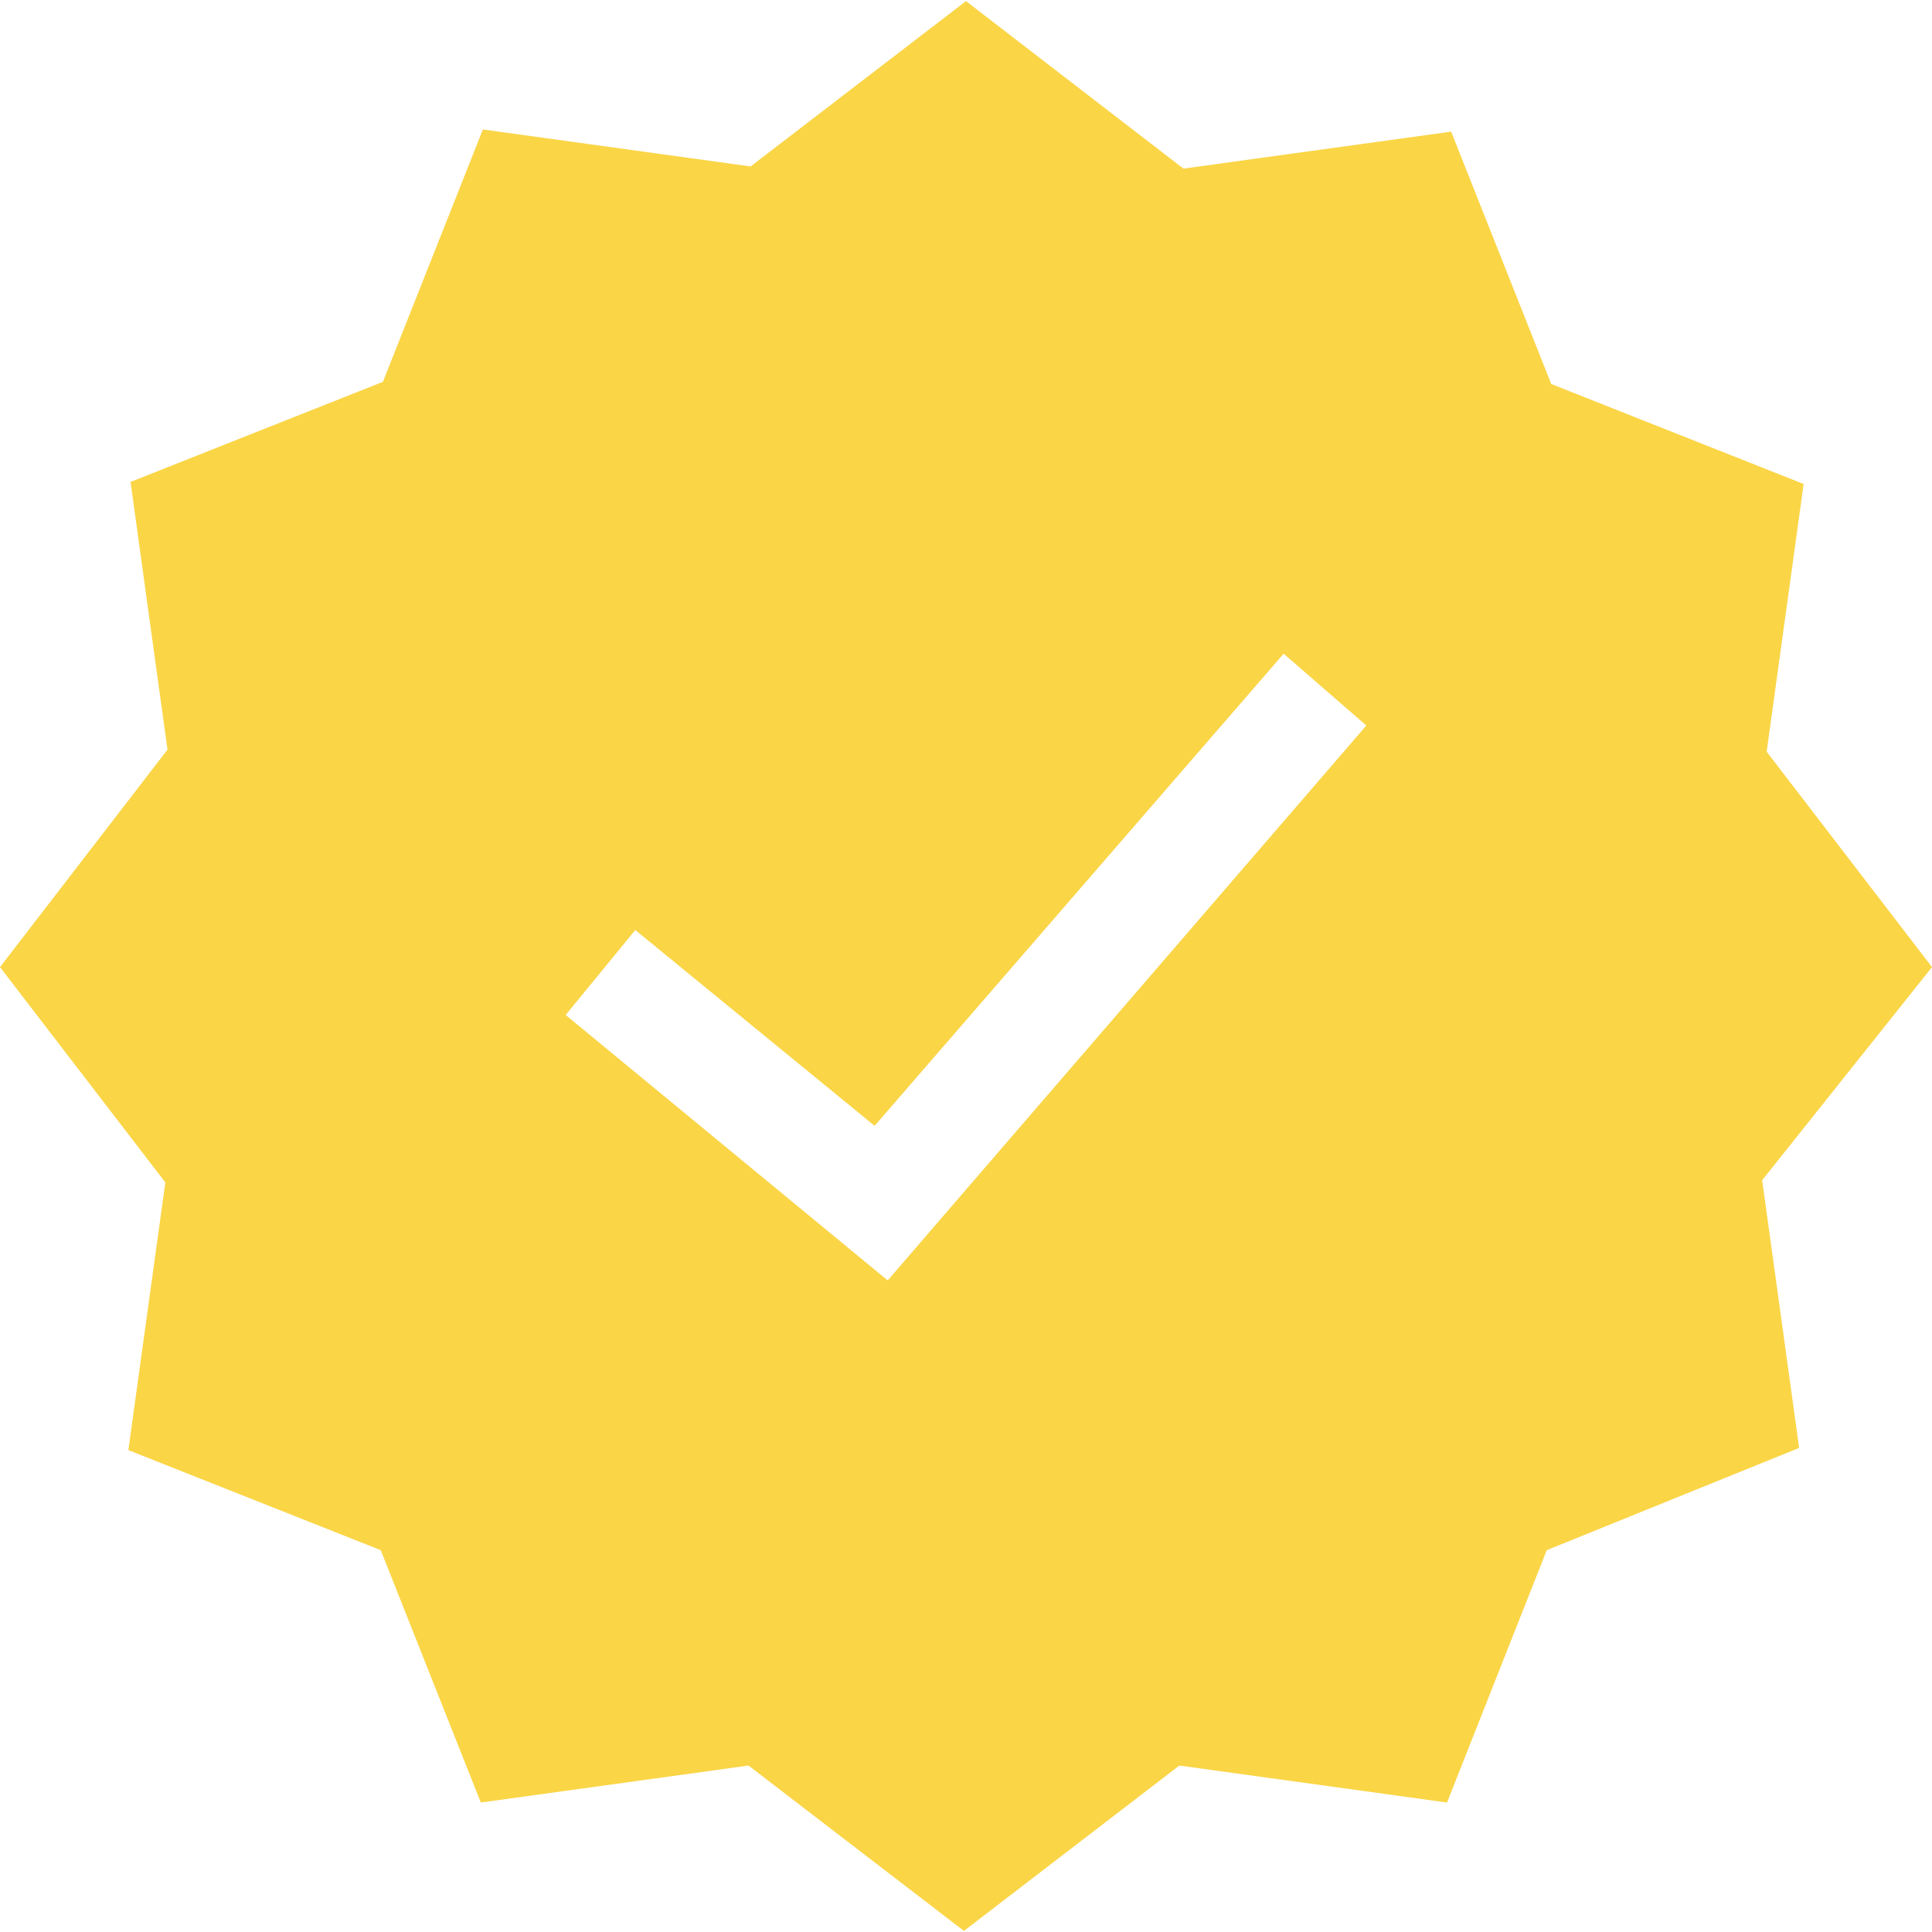<svg xmlns="http://www.w3.org/2000/svg" width="85px"   height="85px" fill="#fad546"  viewBox="0 0 454.66 454.14"><title>preim-1</title><g id="Слой_2" data-name="Слой 2"><g id="Capa_1" data-name="Capa 1"><path d="M454.66,227.33l-38.91-50.69,8.7-63L365.06,90.11,341.5,30.72l-63,8.7L227.33,0,176.64,38.91l-63-8.7L90.11,89.6,30.72,113.15l8.7,63L0,227.33,38.91,278l-8.7,63L89.6,364.54l23.55,59.39,63-8.7,50.69,38.91,50.69-38.91,63,8.7L364,364.54l59.39-24.06-8.7-63ZM208.9,301.06l-75.78-62.46,16.38-20,56.32,46.08,96.26-111.1,19.46,16.9Z"/></g></g></svg>